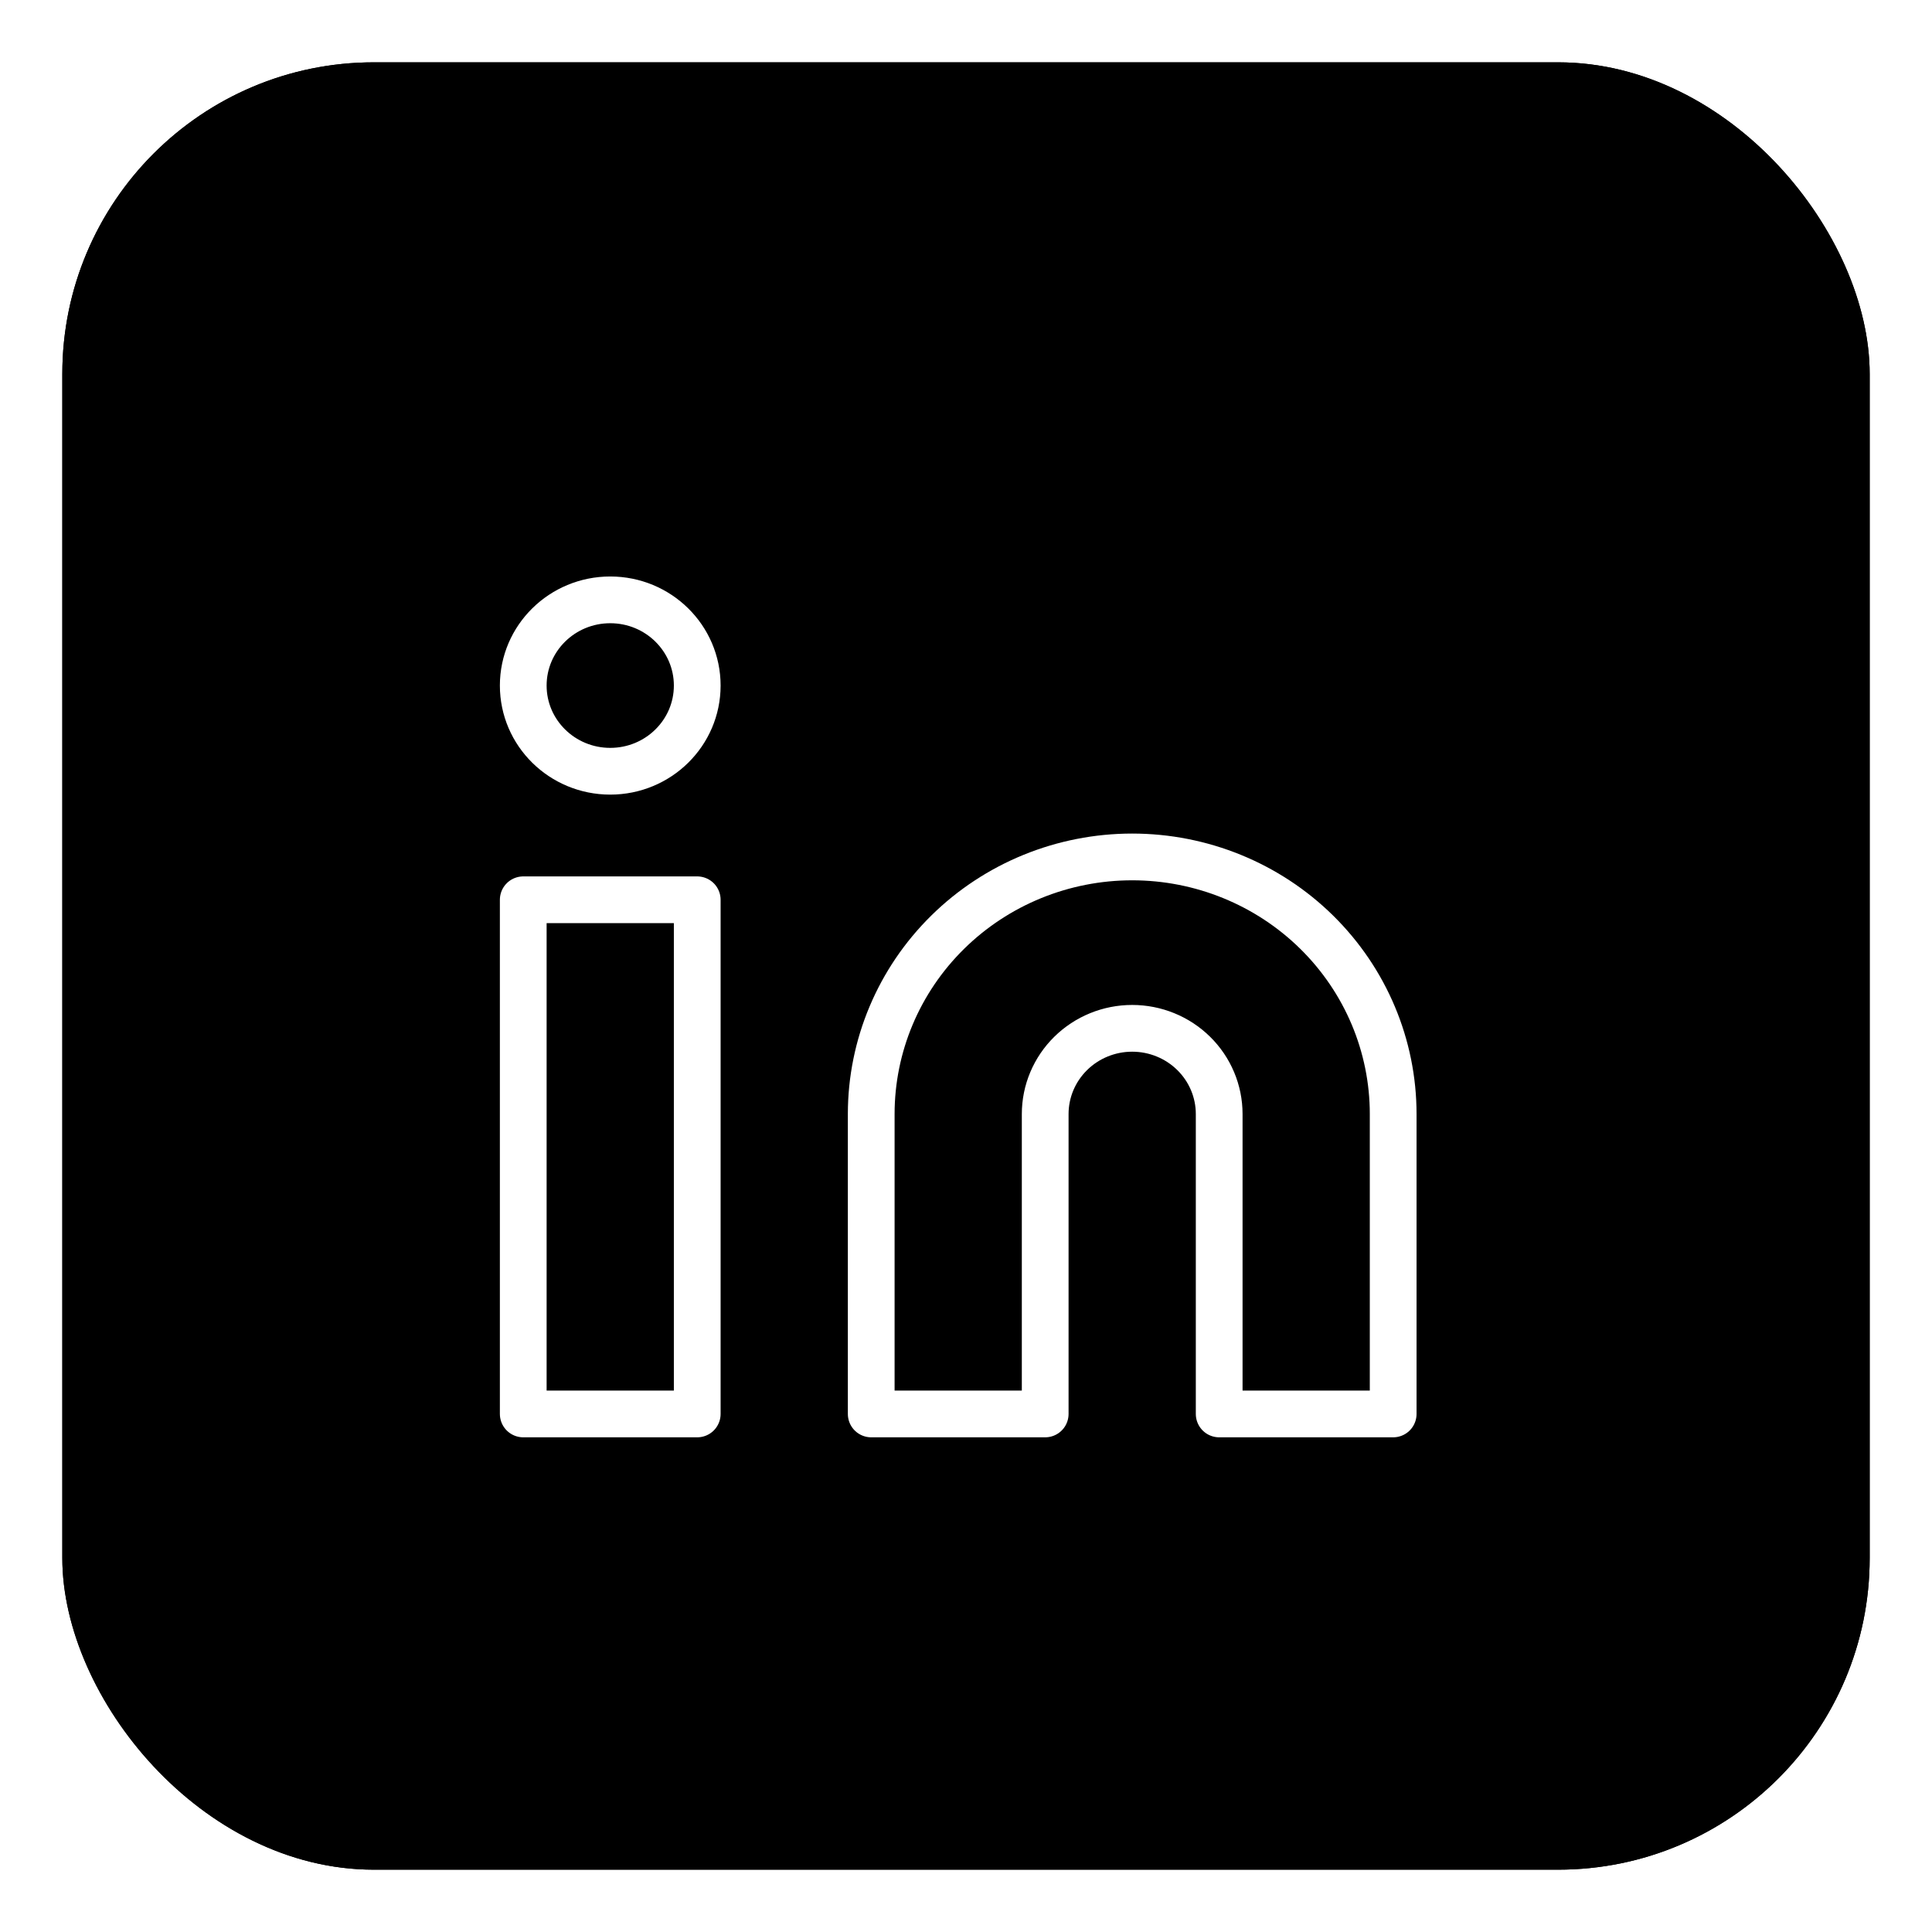 <svg width="124" height="124" viewBox="0 0 124 124" fill="none" xmlns="http://www.w3.org/2000/svg">
<g filter="url(#filter0_d_16_9)">
<rect x="4" width="116" height="116" rx="20" fill="black"/>
<rect x="4.5" y="0.5" width="115" height="115" rx="19.5" stroke="black"/>
</g>
<path d="M44.75 57.75H33.583V90.75H44.75V57.75Z" stroke="white" stroke-width="3" stroke-linecap="round" stroke-linejoin="round"/>
<path d="M72.667 55C77.109 55 81.37 56.738 84.511 59.833C87.652 62.927 89.417 67.124 89.417 71.5V90.75H78.25V71.5C78.25 70.041 77.662 68.642 76.615 67.611C75.568 66.579 74.147 66 72.667 66C71.186 66 69.766 66.579 68.719 67.611C67.672 68.642 67.083 70.041 67.083 71.5V90.75H55.917V71.5C55.917 67.124 57.681 62.927 60.823 59.833C63.964 56.738 68.224 55 72.667 55Z" stroke="white" stroke-width="3" stroke-linecap="round" stroke-linejoin="round"/>
<path d="M39.167 49.5C42.25 49.5 44.75 47.038 44.75 44C44.75 40.962 42.25 38.5 39.167 38.5C36.083 38.5 33.583 40.962 33.583 44C33.583 47.038 36.083 49.5 39.167 49.5Z" stroke="white" stroke-width="3" stroke-linecap="round" stroke-linejoin="round"/>
<defs>
<filter id="filter0_d_16_9" x="0" y="0" width="124" height="124" filterUnits="userSpaceOnUse" color-interpolation-filters="sRGB">
<feFlood flood-opacity="0" result="BackgroundImageFix"/>
<feColorMatrix in="SourceAlpha" type="matrix" values="0 0 0 0 0 0 0 0 0 0 0 0 0 0 0 0 0 0 127 0" result="hardAlpha"/>
<feOffset dy="4"/>
<feGaussianBlur stdDeviation="2"/>
<feComposite in2="hardAlpha" operator="out"/>
<feColorMatrix type="matrix" values="0 0 0 0 0 0 0 0 0 0 0 0 0 0 0 0 0 0 0.25 0"/>
<feBlend mode="normal" in2="BackgroundImageFix" result="effect1_dropShadow_16_9"/>
<feBlend mode="normal" in="SourceGraphic" in2="effect1_dropShadow_16_9" result="shape"/>
</filter>
</defs>
</svg>
